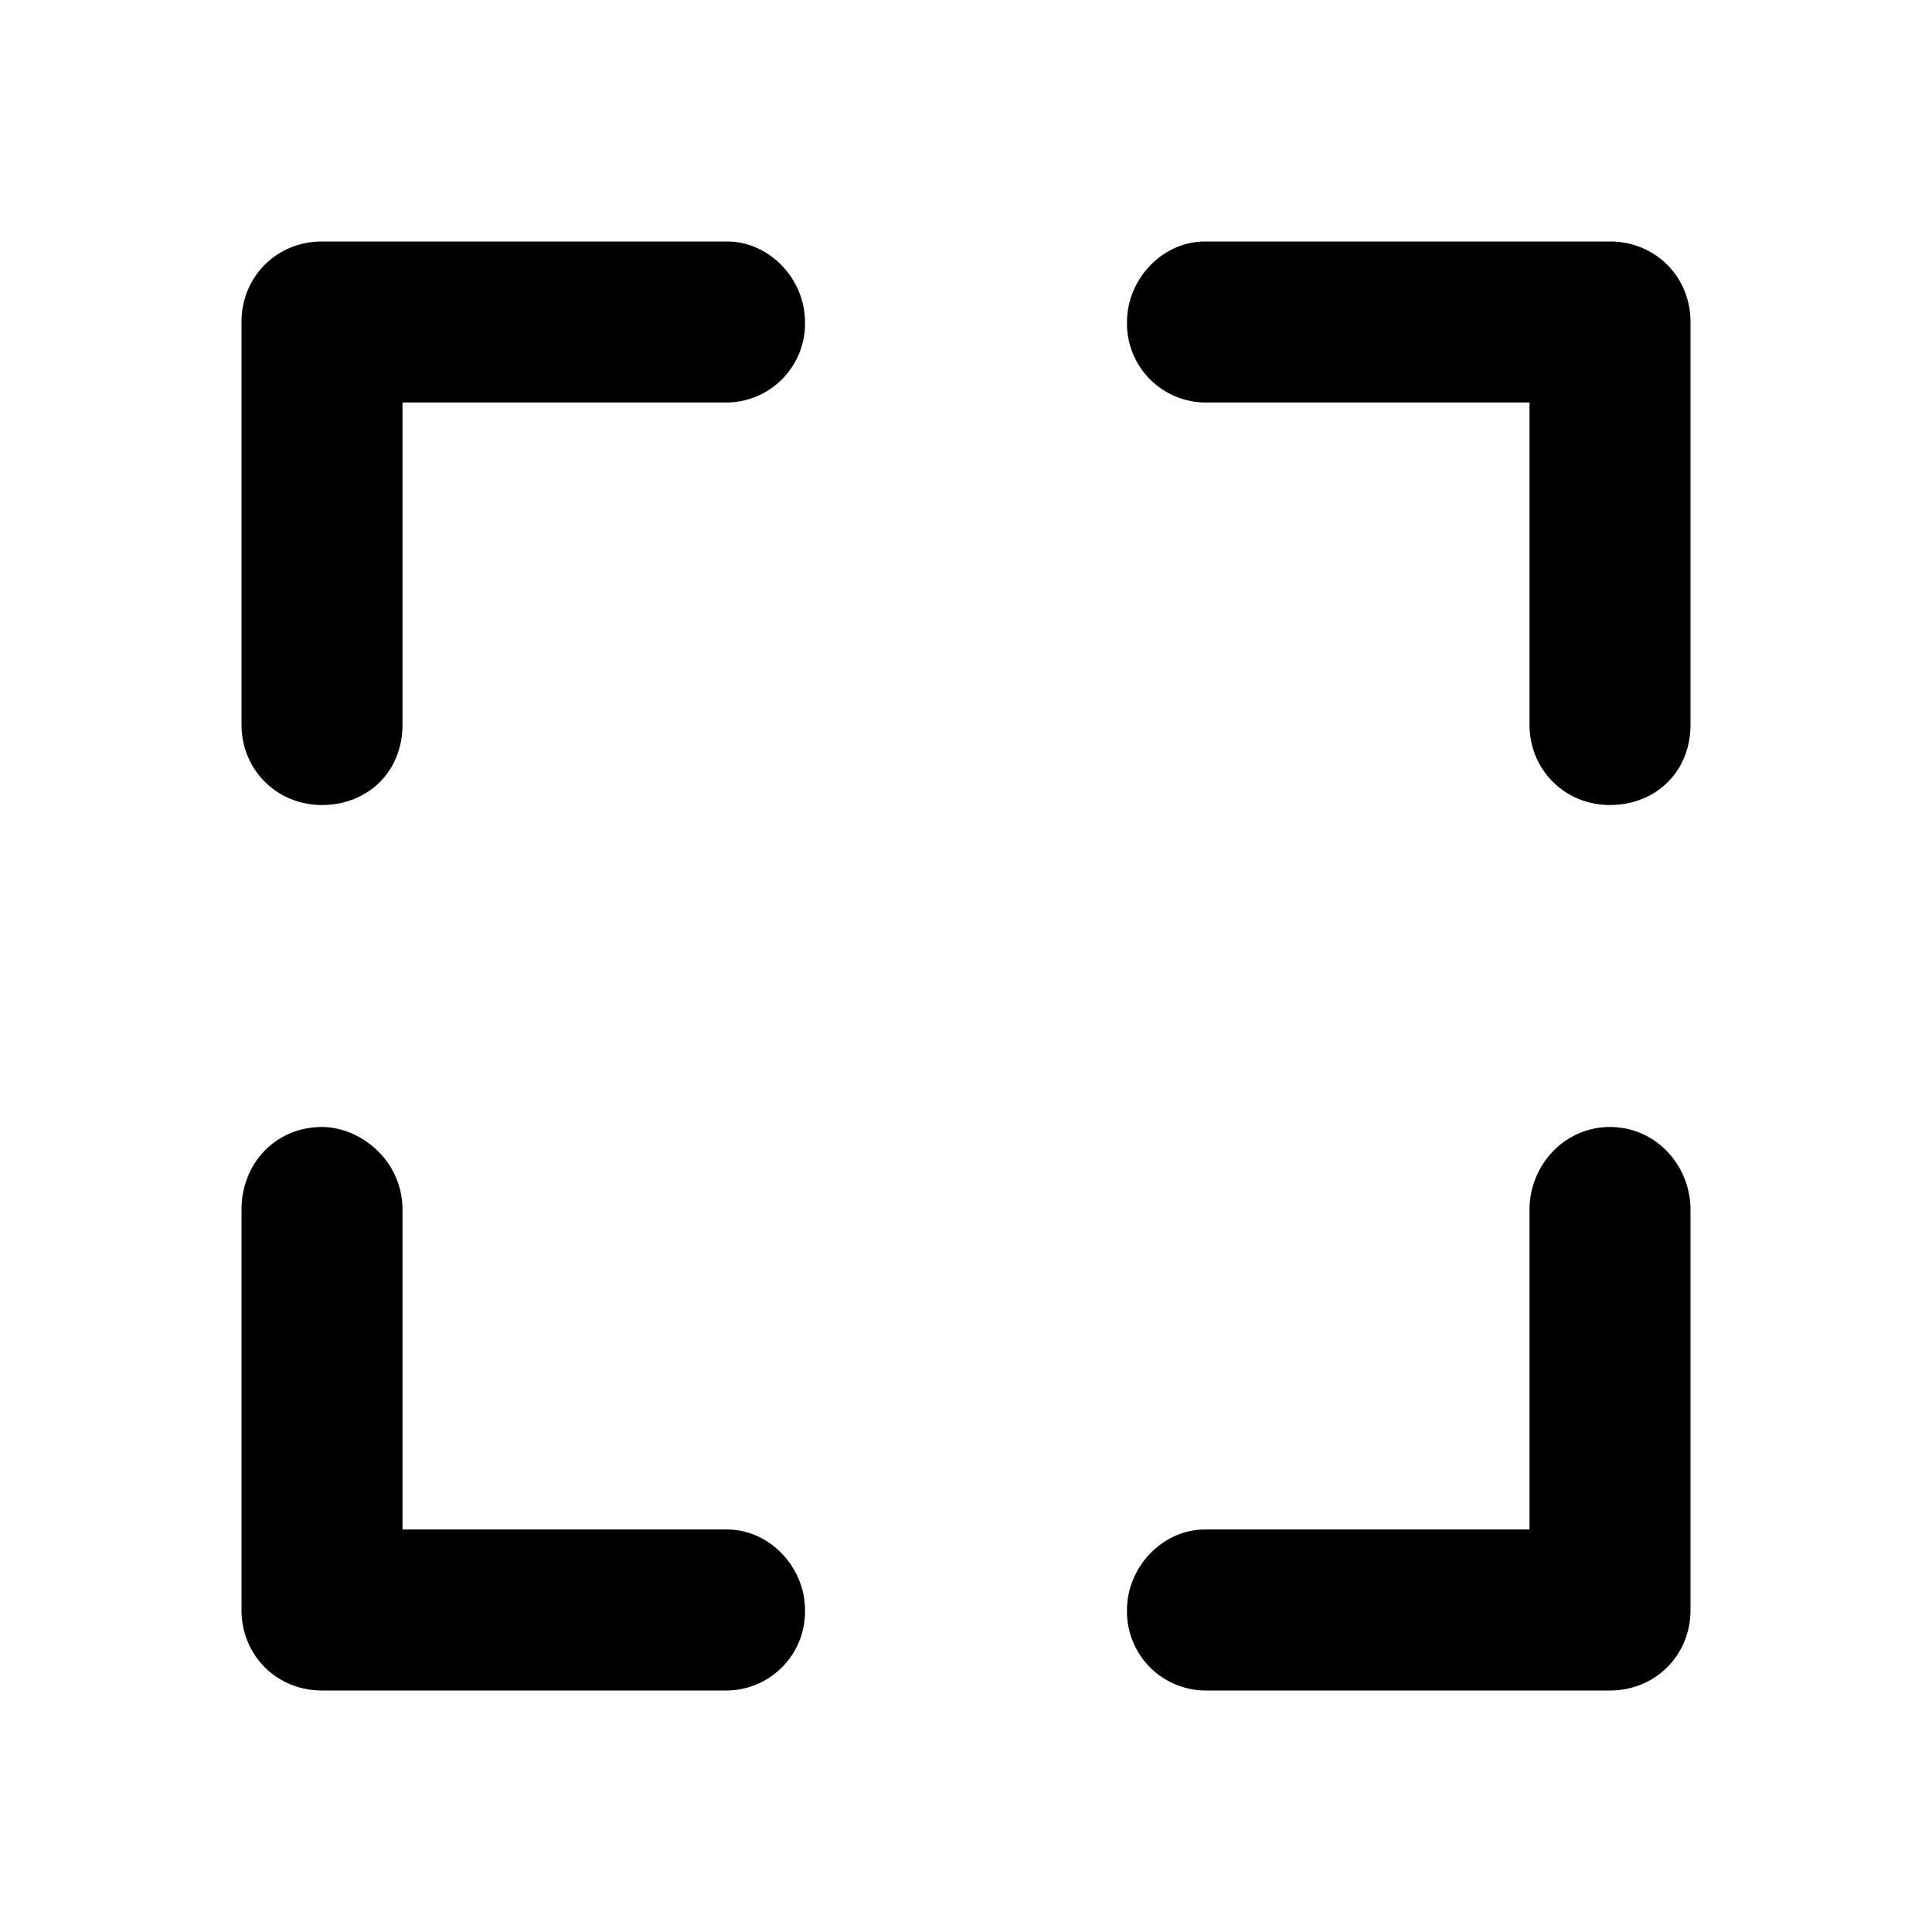 <svg id="icon" height="24" viewBox="0 0 24 24" width="24" xmlns="http://www.w3.org/2000/svg"><path d="m4 14c.469 0 1 .406 1 1.031v3.969h4.031c.531 0 .969.469.969 1a.98.98 0 0 1 -.969 1h-5.031c-.563 0-1-.438-1-1v-4.969c0-.594.438-1.031 1-1.031zm16 0c.563 0 1 .469 1 1.031v4.969c0 .563-.438 1-1 1h-5.031a.98.98 0 0 1 -.969-1c0-.531.438-1 .969-1h4.031v-3.969c0-.562.438-1.031 1-1.031zm0-11c.563 0 1 .438 1 1v5c0 .594-.438 1-1 1-.563 0-1-.438-1-1v-4h-4.031a.98.98 0 0 1 -.969-1c0-.531.438-1 .969-1zm-10.969 0c.531 0 .969.469.969 1a.98.98 0 0 1 -.969 1h-4.031v4c0 .594-.438 1-1 1-.563 0-1-.438-1-1v-5c0-.563.438-1 1-1z" fill="#282D37" style="fill: currentColor;fill: currentColor" fill-rule="evenodd"/></svg>